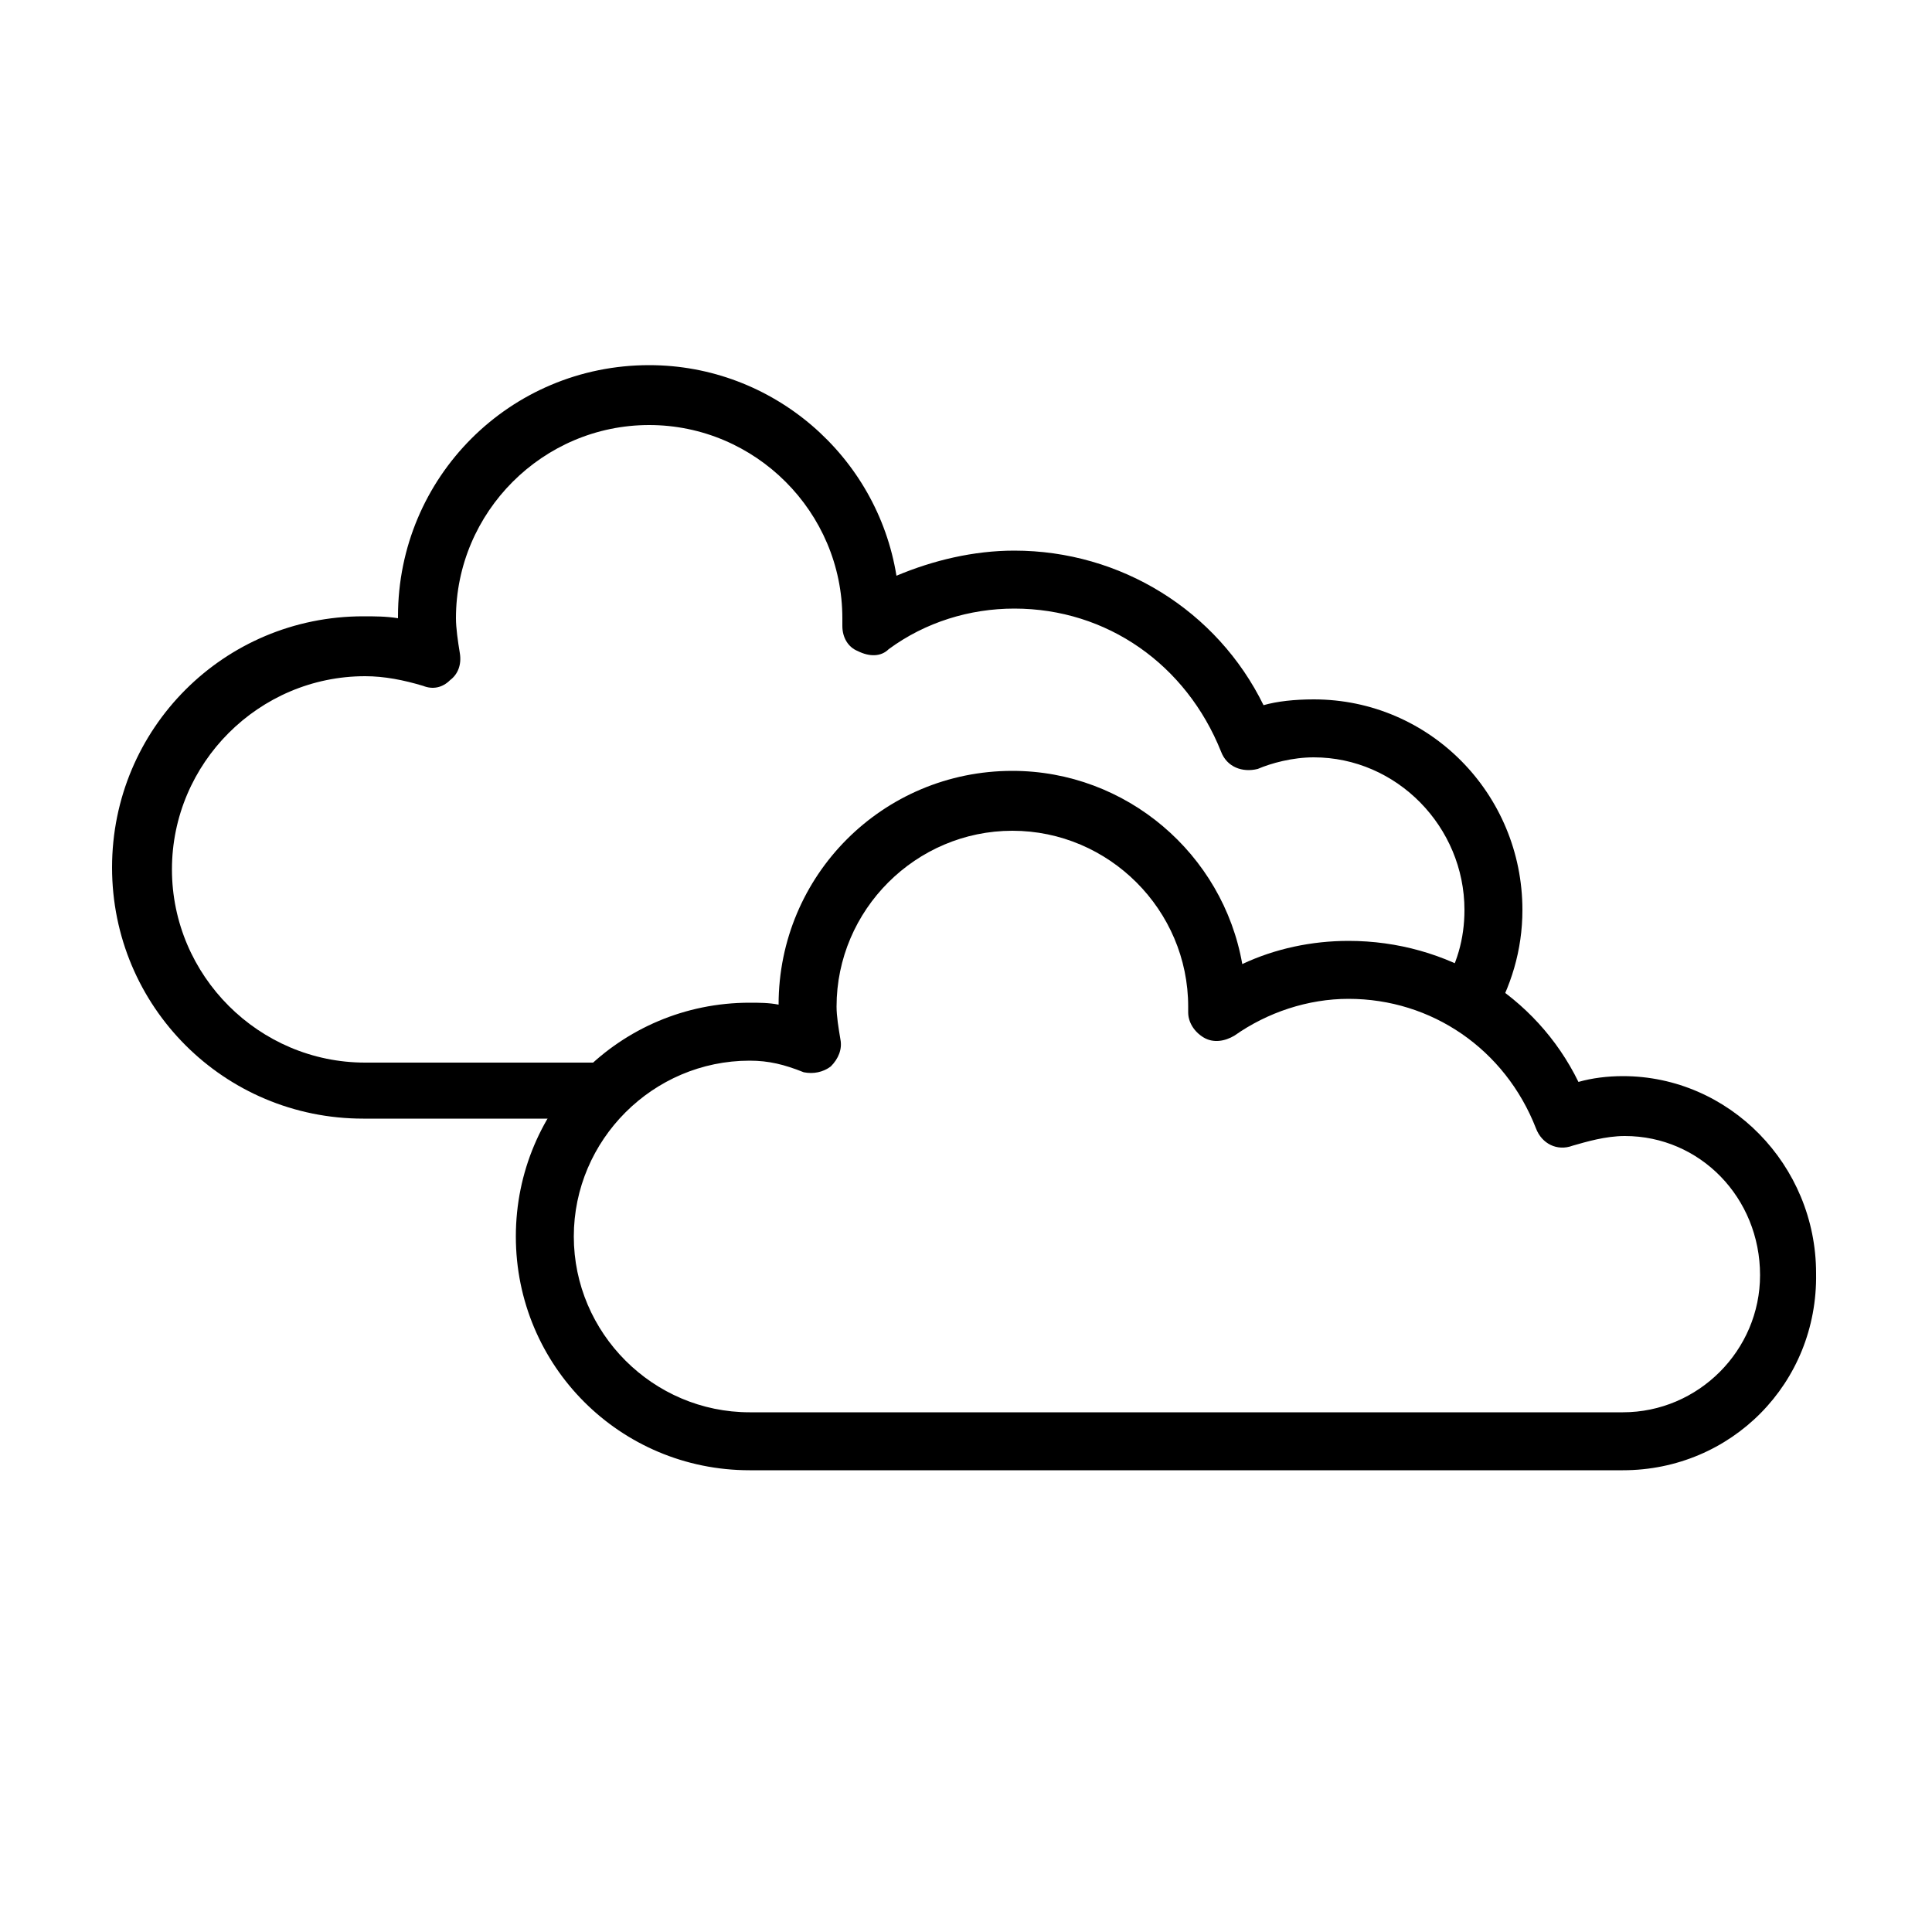 <svg xmlns="http://www.w3.org/2000/svg" xmlns:xlink="http://www.w3.org/1999/xlink" version="1.1" x="0px" y="0px" viewBox="0 0 100 100" enable-background="new 0 0 100 100" xml:space="preserve"><path d="M84,76.1H38.8c-6.7,0-12.1-5.4-12.1-12.1s5.4-12.1,12.1-12.1c0.5,0,1,0,1.5,0.1c0-6.7,5.4-12.1,12.1-12.1  c5.9,0,10.9,4.3,11.9,10c1.7-0.8,3.6-1.2,5.5-1.2c5.1,0,9.7,2.8,11.9,7.3c0.7-0.2,1.5-0.3,2.3-0.3c5.5,0,10,4.6,10,10.2  C94.1,71.6,89.6,76.1,84,76.1z M38.8,54.9c-5,0-9.1,4.1-9.1,9.1s4.1,9.1,9.1,9.1H84c3.9,0,7.1-3.2,7.1-7.1c0-4-3.1-7.2-7-7.2  c-1,0-2,0.3-2.7,0.5c-0.8,0.3-1.6-0.1-1.9-0.9c-1.6-4.1-5.4-6.7-9.7-6.7c-2.1,0-4.2,0.7-5.9,1.9c-0.5,0.3-1.1,0.4-1.6,0.1  c-0.5-0.3-0.8-0.8-0.8-1.3v-0.3c0-5-4.1-9.1-9.1-9.1s-9.1,4.1-9.1,9.1c0,0.5,0.1,1.1,0.2,1.7c0.1,0.5-0.1,1-0.5,1.4  c-0.4,0.3-0.9,0.4-1.4,0.3C40.6,55.1,39.8,54.9,38.8,54.9z"/><path d="M33.3,55H18.9c-5.5,0-10-4.5-10-10c0-5.5,4.5-10,10-10c1,0,2,0.2,3,0.5c0.5,0.2,1,0.1,1.4-0.3c0.4-0.3,0.6-0.8,0.5-1.4  c-0.1-0.6-0.2-1.3-0.2-1.8c0-5.5,4.5-10,10-10s10,4.5,10,10v0.4c0,0.6,0.3,1.1,0.8,1.3C45,34,45.6,34,46,33.6  c1.9-1.4,4.2-2.1,6.5-2.1c4.8,0,8.9,2.9,10.7,7.4c0.3,0.8,1.1,1.1,1.9,0.9c0.7-0.3,1.8-0.6,2.9-0.6c4.3,0,7.8,3.6,7.8,7.9  c0,1.5-0.4,2.9-1.2,4.1c0.9,0.4,1.8,0.9,2.6,1.6c1-1.7,1.6-3.6,1.6-5.7c0-6-4.8-10.9-10.8-10.9c-1,0-1.9,0.1-2.6,0.3  c-2.4-4.9-7.4-8-12.9-8c-2.1,0-4.2,0.5-6.1,1.3c-1-6.2-6.4-10.9-12.8-10.9c-7.2,0-13,5.8-13,13c0,0,0,0.1,0,0.1  c-0.6-0.1-1.2-0.1-1.8-0.1c-7.2,0-13,5.8-13,13c0,7.2,5.8,13,13,13h11.2C30.9,56.8,32,55.8,33.3,55z"/></svg>
